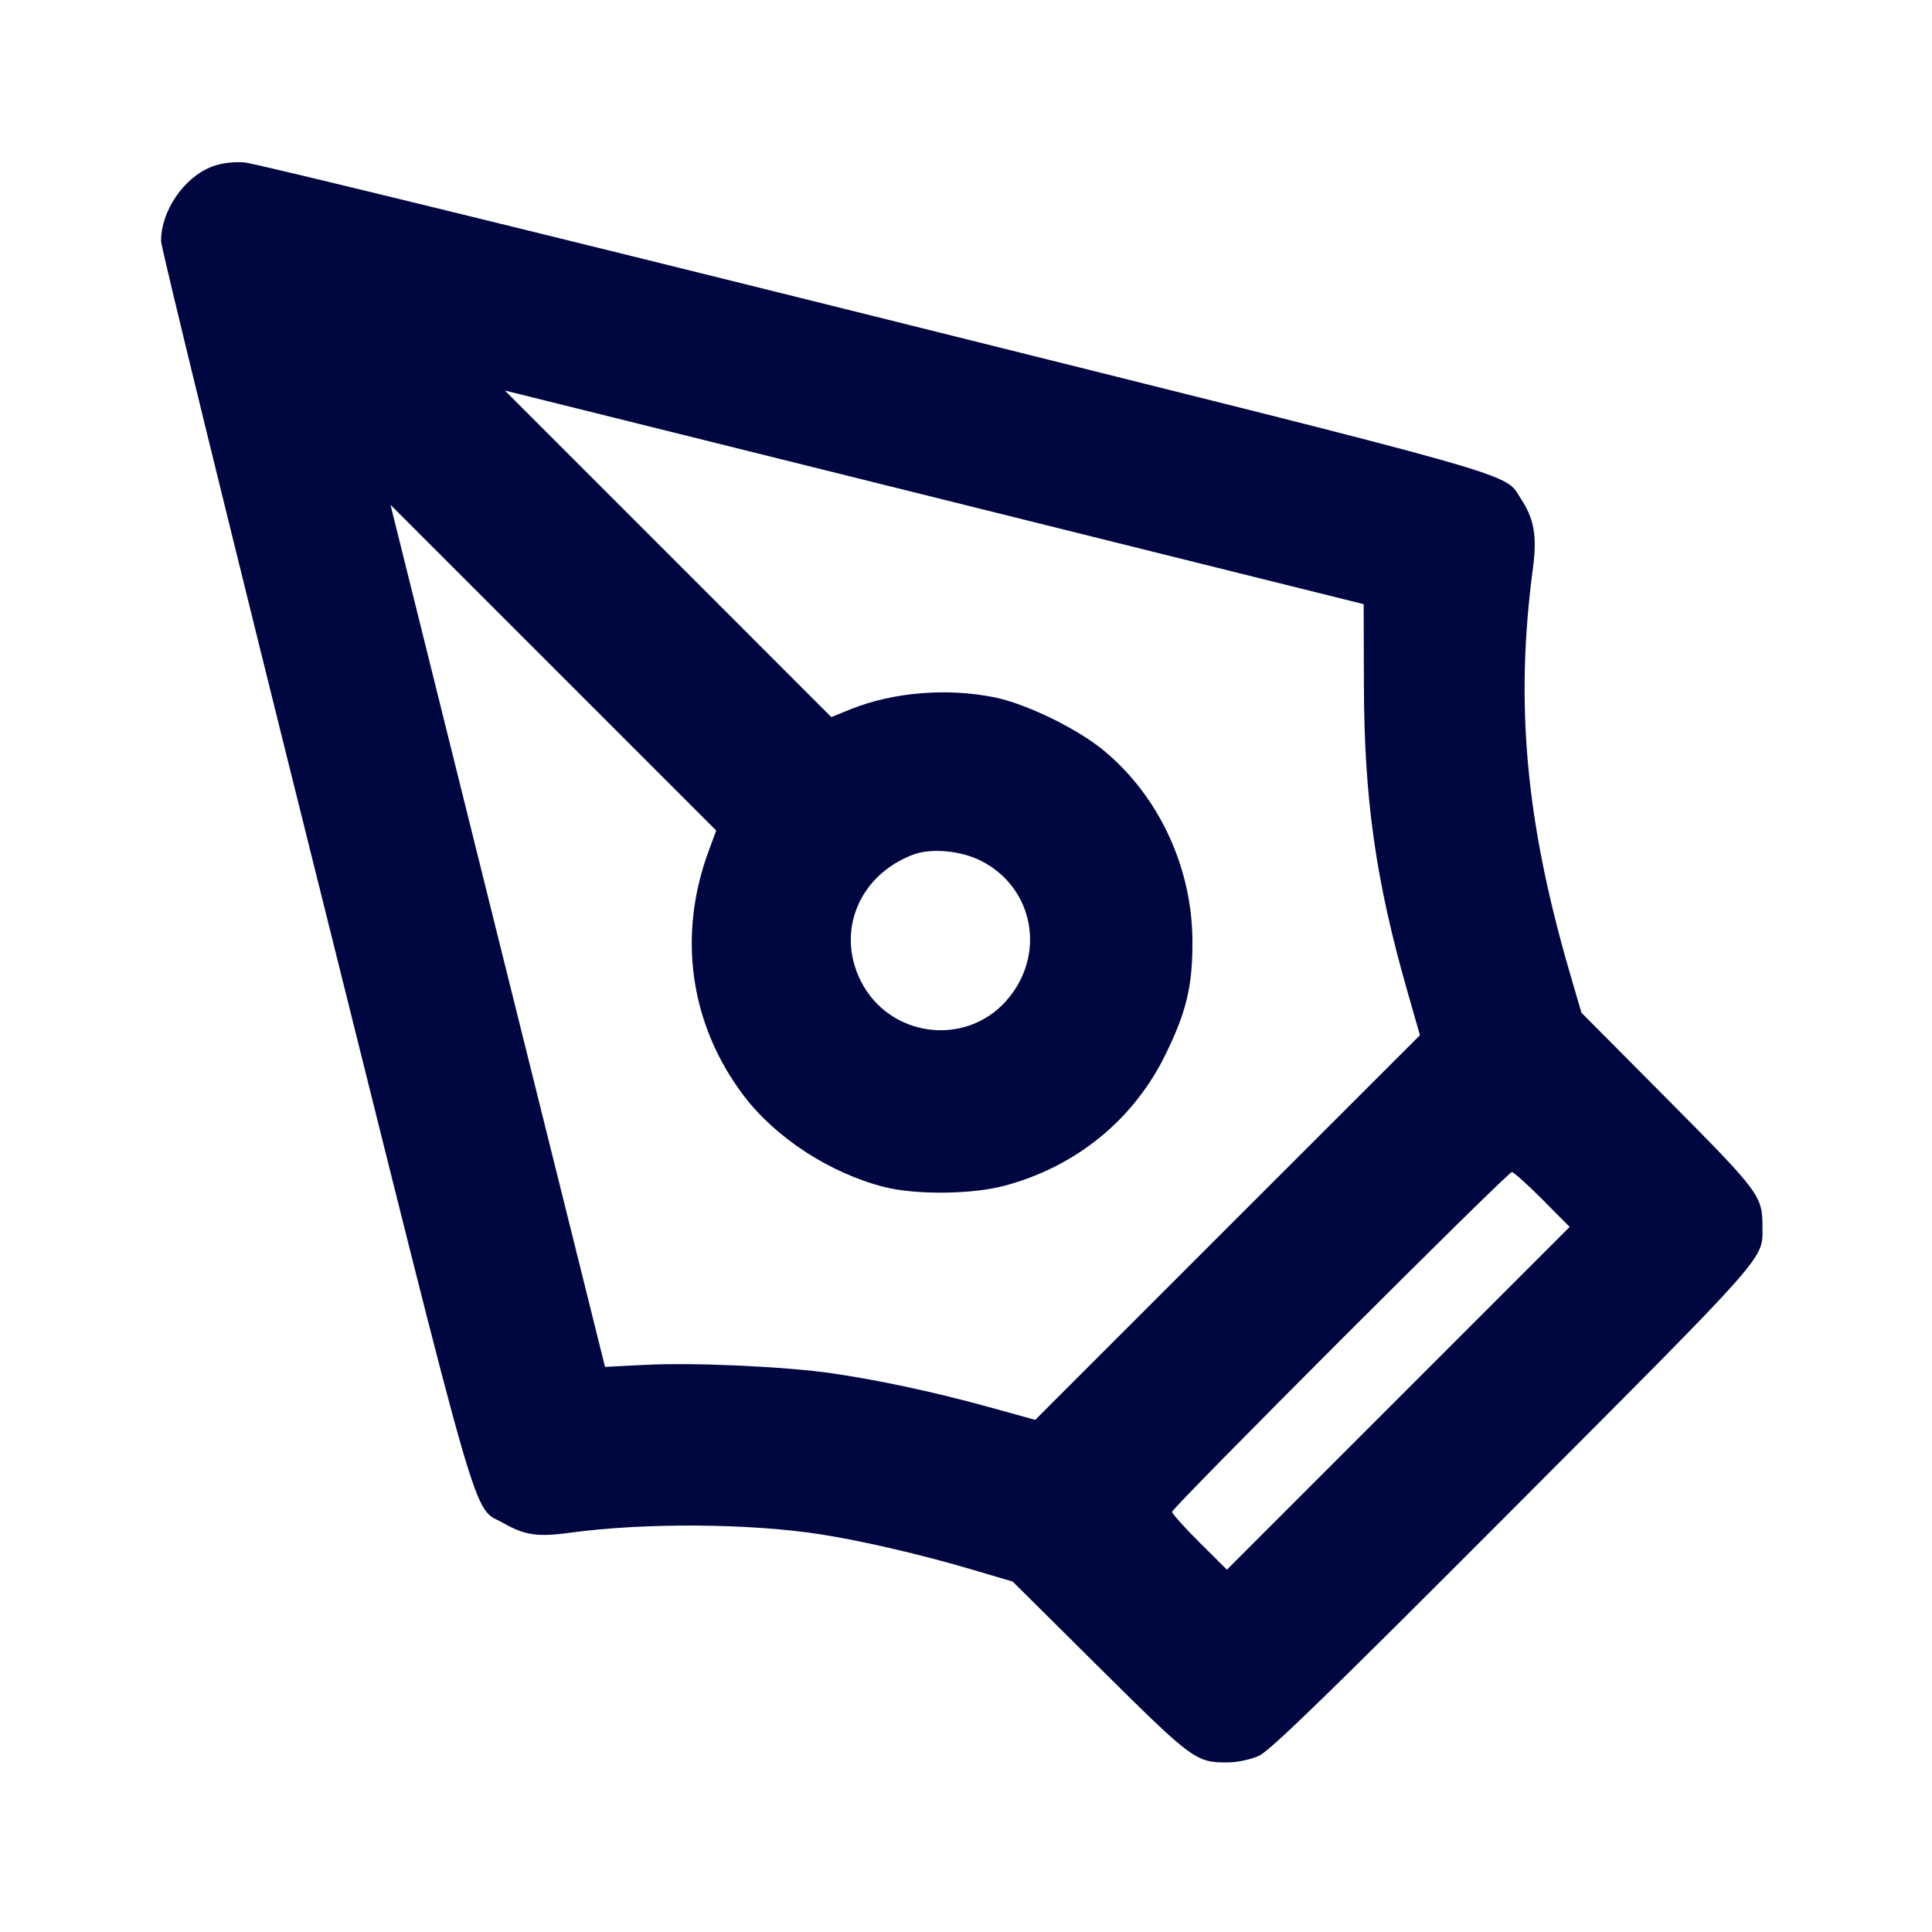 <svg xmlns="http://www.w3.org/2000/svg" width="24" height="24" fill="currentColor" class="mmi mmi-pen-nibs-v2" viewBox="0 0 24 24"><path d="M2.643 2.066 C 2.289 2.196,1.999 2.617,2.001 2.997 C 2.001 3.076,2.862 6.591,3.914 10.808 C 6.026 19.275,5.858 18.694,6.256 18.922 C 6.517 19.071,6.681 19.095,7.076 19.041 C 8.002 18.914,9.314 18.922,10.200 19.061 C 10.714 19.141,11.461 19.315,12.100 19.505 L 12.580 19.647 13.660 20.719 C 14.823 21.873,14.856 21.897,15.261 21.893 C 15.375 21.892,15.541 21.856,15.641 21.810 C 15.778 21.748,16.527 21.019,18.806 18.734 C 22.008 15.523,21.894 15.651,21.894 15.240 C 21.894 14.855,21.862 14.812,20.718 13.660 L 19.645 12.580 19.505 12.100 C 18.953 10.213,18.818 8.742,19.043 7.055 C 19.095 6.661,19.058 6.446,18.896 6.200 C 18.671 5.861,19.120 5.988,10.869 3.931 C 6.684 2.888,3.161 2.027,3.040 2.018 C 2.899 2.007,2.756 2.025,2.643 2.066 M16.943 8.523 C 16.947 9.929,17.091 10.941,17.479 12.300 L 17.639 12.860 15.249 15.249 L 12.860 17.638 12.285 17.479 C 11.605 17.292,10.945 17.150,10.344 17.061 C 9.765 16.976,8.617 16.923,8.008 16.955 L 7.516 16.980 7.491 16.880 C 7.477 16.825,6.877 14.415,6.158 11.526 L 4.851 6.271 6.874 8.294 L 8.897 10.317 8.804 10.569 C 8.413 11.625,8.571 12.729,9.239 13.611 C 9.635 14.134,10.310 14.573,10.980 14.744 C 11.376 14.846,12.078 14.838,12.485 14.728 C 13.371 14.489,14.083 13.908,14.478 13.100 C 14.738 12.570,14.814 12.251,14.813 11.700 C 14.812 10.782,14.400 9.893,13.711 9.323 C 13.382 9.050,12.747 8.742,12.352 8.662 C 11.760 8.543,11.092 8.599,10.566 8.811 L 10.327 8.908 8.299 6.879 L 6.271 4.851 11.606 6.178 L 16.940 7.505 16.943 8.523 M12.186 10.693 C 12.851 11.030,13.000 11.875,12.495 12.438 C 11.980 13.010,11.045 12.881,10.695 12.190 C 10.381 11.570,10.673 10.867,11.348 10.615 C 11.570 10.533,11.937 10.567,12.186 10.693 M19.160 14.900 L 19.499 15.241 17.370 17.370 L 15.241 19.499 14.900 19.160 C 14.713 18.974,14.560 18.803,14.560 18.781 C 14.560 18.728,18.727 14.560,18.781 14.560 C 18.803 14.560,18.974 14.713,19.160 14.900 " fill="#000640" stroke="none" fill-rule="evenodd"></path></svg>